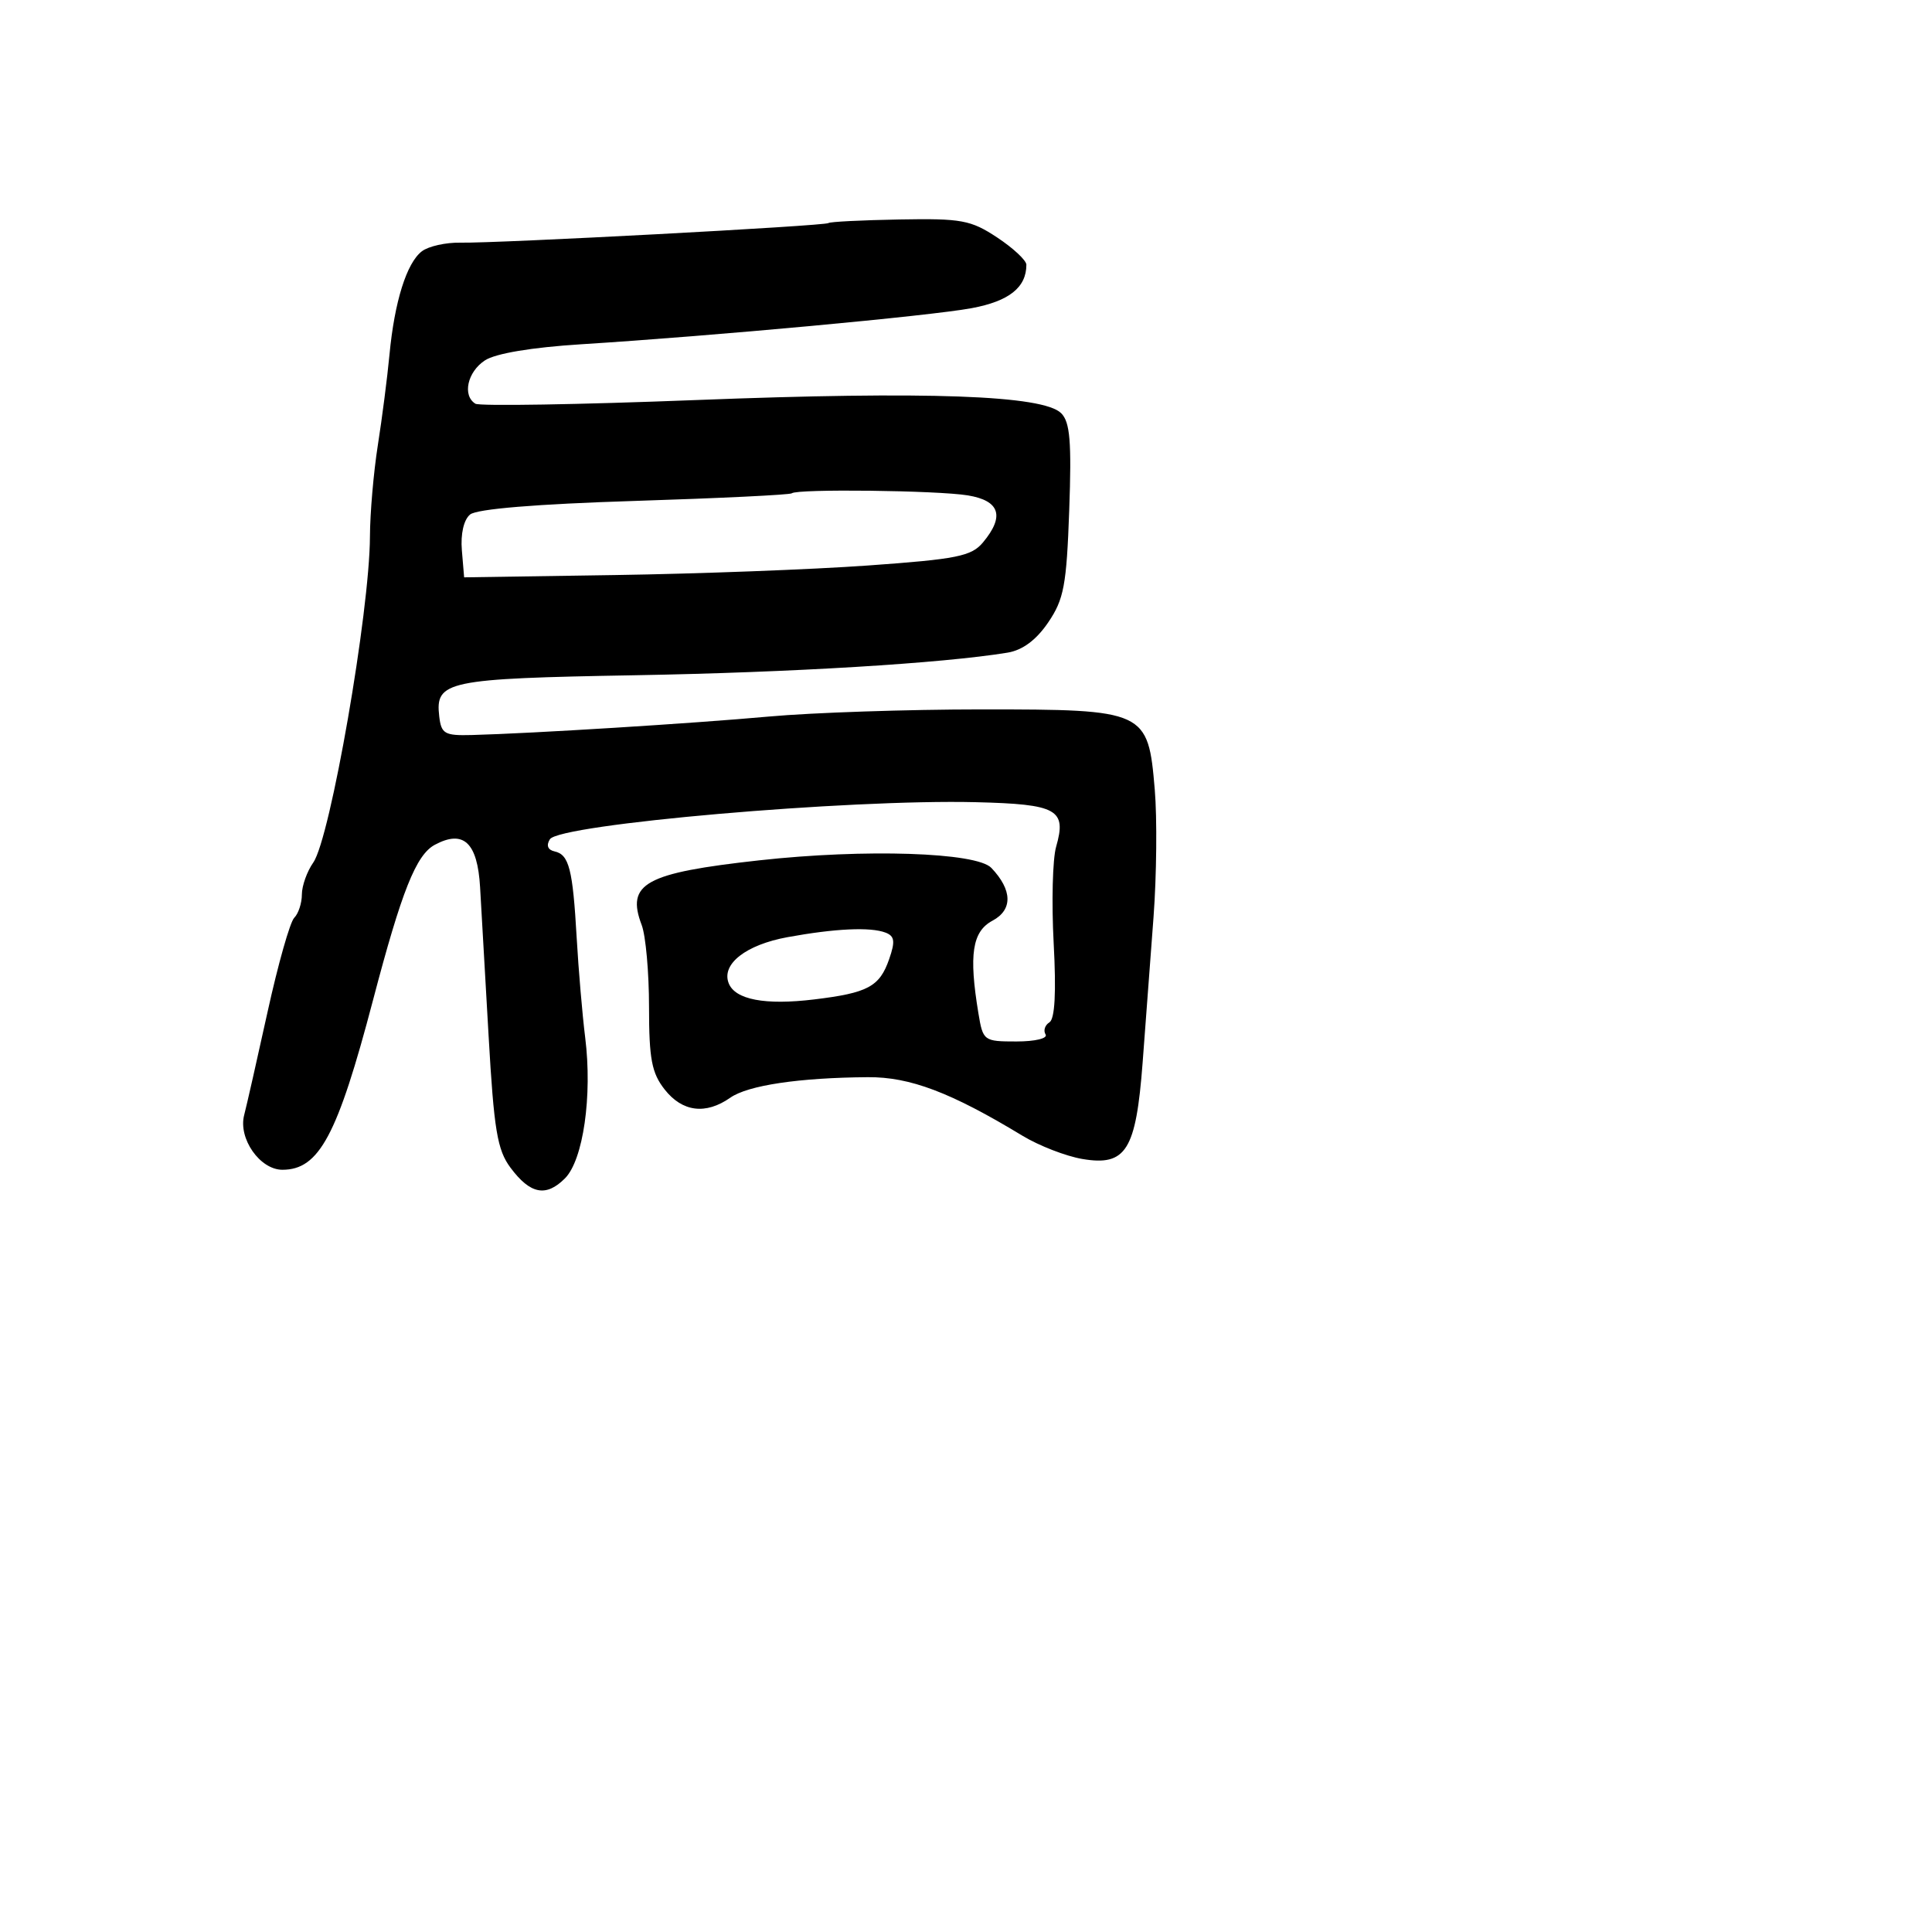 <svg xmlns="http://www.w3.org/2000/svg" width="256" height="256" viewBox="0 0 256 256" version="1.1">
	<path d="M 109.778 29.555 C 109.401 29.932, 65.884 32.251, 61 32.154 C 59.075 32.116, 56.783 32.628, 55.907 33.292 C 53.885 34.826, 52.271 39.970, 51.607 47 C 51.321 50.025, 50.627 55.425, 50.064 59 C 49.501 62.575, 49.031 68.014, 49.020 71.087 C 48.984 81.073, 43.772 111.060, 41.511 114.288 C 40.680 115.474, 40 117.380, 40 118.523 C 40 119.665, 39.544 121.056, 38.986 121.614 C 38.429 122.171, 36.841 127.774, 35.458 134.064 C 34.074 140.354, 32.678 146.512, 32.355 147.748 C 31.544 150.852, 34.440 155, 37.418 155 C 42.289 155, 44.715 150.456, 49.433 132.500 C 53.229 118.050, 55.133 113.267, 57.620 111.936 C 61.419 109.903, 63.269 111.636, 63.614 117.554 C 63.773 120.274, 64.280 129.128, 64.741 137.230 C 65.453 149.742, 65.891 152.377, 67.646 154.730 C 70.264 158.240, 72.351 158.649, 74.856 156.144 C 77.280 153.720, 78.506 145.206, 77.542 137.488 C 77.163 134.456, 76.655 128.494, 76.412 124.238 C 75.893 115.144, 75.404 113.238, 73.479 112.814 C 72.586 112.618, 72.355 112.017, 72.861 111.209 C 74.109 109.215, 112.423 105.878, 129.297 106.294 C 140.118 106.560, 141.362 107.252, 139.938 112.215 C 139.473 113.837, 139.329 119.580, 139.617 124.979 C 139.966 131.506, 139.777 135.020, 139.054 135.466 C 138.457 135.836, 138.226 136.557, 138.543 137.069 C 138.865 137.590, 137.168 138, 134.690 138 C 130.350 138, 130.249 137.925, 129.642 134.250 C 128.358 126.482, 128.823 123.433, 131.512 121.994 C 134.211 120.549, 134.153 117.938, 131.358 115 C 129.392 112.933, 114.616 112.452, 100.612 113.998 C 85.468 115.671, 82.934 117.065, 85.028 122.574 C 85.563 123.980, 86 128.865, 86 133.430 C 86 140.313, 86.354 142.180, 88.073 144.365 C 90.416 147.345, 93.512 147.731, 96.769 145.449 C 99.111 143.809, 105.892 142.798, 115 142.732 C 120.577 142.691, 125.995 144.743, 135.481 150.490 C 137.670 151.817, 141.244 153.203, 143.424 153.572 C 149.202 154.548, 150.520 152.441, 151.402 140.828 C 151.791 135.698, 152.443 127, 152.850 121.500 C 153.258 116, 153.331 108.411, 153.013 104.635 C 152.129 94.134, 151.841 94, 130.063 94 C 120.319 94, 107.657 94.424, 101.924 94.943 C 91.758 95.863, 70.519 97.184, 62.500 97.395 C 58.910 97.489, 58.469 97.235, 58.199 94.914 C 57.655 90.234, 59.183 89.914, 84.172 89.473 C 104.941 89.106, 124.844 87.898, 133.500 86.480 C 135.491 86.154, 137.302 84.810, 138.886 82.483 C 140.975 79.415, 141.323 77.560, 141.678 67.602 C 142.002 58.523, 141.787 55.929, 140.613 54.755 C 138.227 52.369, 122.896 51.816, 92.212 53.009 C 76.686 53.613, 63.536 53.831, 62.991 53.494 C 61.242 52.413, 61.931 49.275, 64.252 47.755 C 65.658 46.833, 70.445 46.031, 77.002 45.618 C 94.598 44.511, 123.192 41.867, 128.753 40.833 C 133.704 39.913, 136 38.090, 136 35.080 C 136 34.502, 134.261 32.878, 132.137 31.472 C 128.640 29.158, 127.409 28.931, 119.180 29.081 C 114.179 29.172, 109.948 29.385, 109.778 29.555 M 104.917 65.365 C 104.688 65.566, 95.315 66.021, 84.090 66.376 C 71.053 66.788, 63.177 67.438, 62.289 68.175 C 61.449 68.872, 61.018 70.747, 61.199 72.914 L 61.500 76.500 81.500 76.197 C 92.500 76.031, 107.575 75.462, 115 74.932 C 126.808 74.091, 128.719 73.707, 130.250 71.874 C 133.151 68.400, 132.491 66.343, 128.250 65.642 C 124.233 64.978, 105.610 64.757, 104.917 65.365 M 104.350 124.179 C 98.844 125.186, 95.577 127.734, 96.548 130.265 C 97.391 132.461, 101.368 133.219, 107.891 132.429 C 115.005 131.567, 116.547 130.739, 117.816 127.098 C 118.639 124.736, 118.545 124.039, 117.339 123.577 C 115.342 122.810, 110.646 123.028, 104.350 124.179" stroke="none" fill="black" fill-rule="evenodd"/>
</svg>